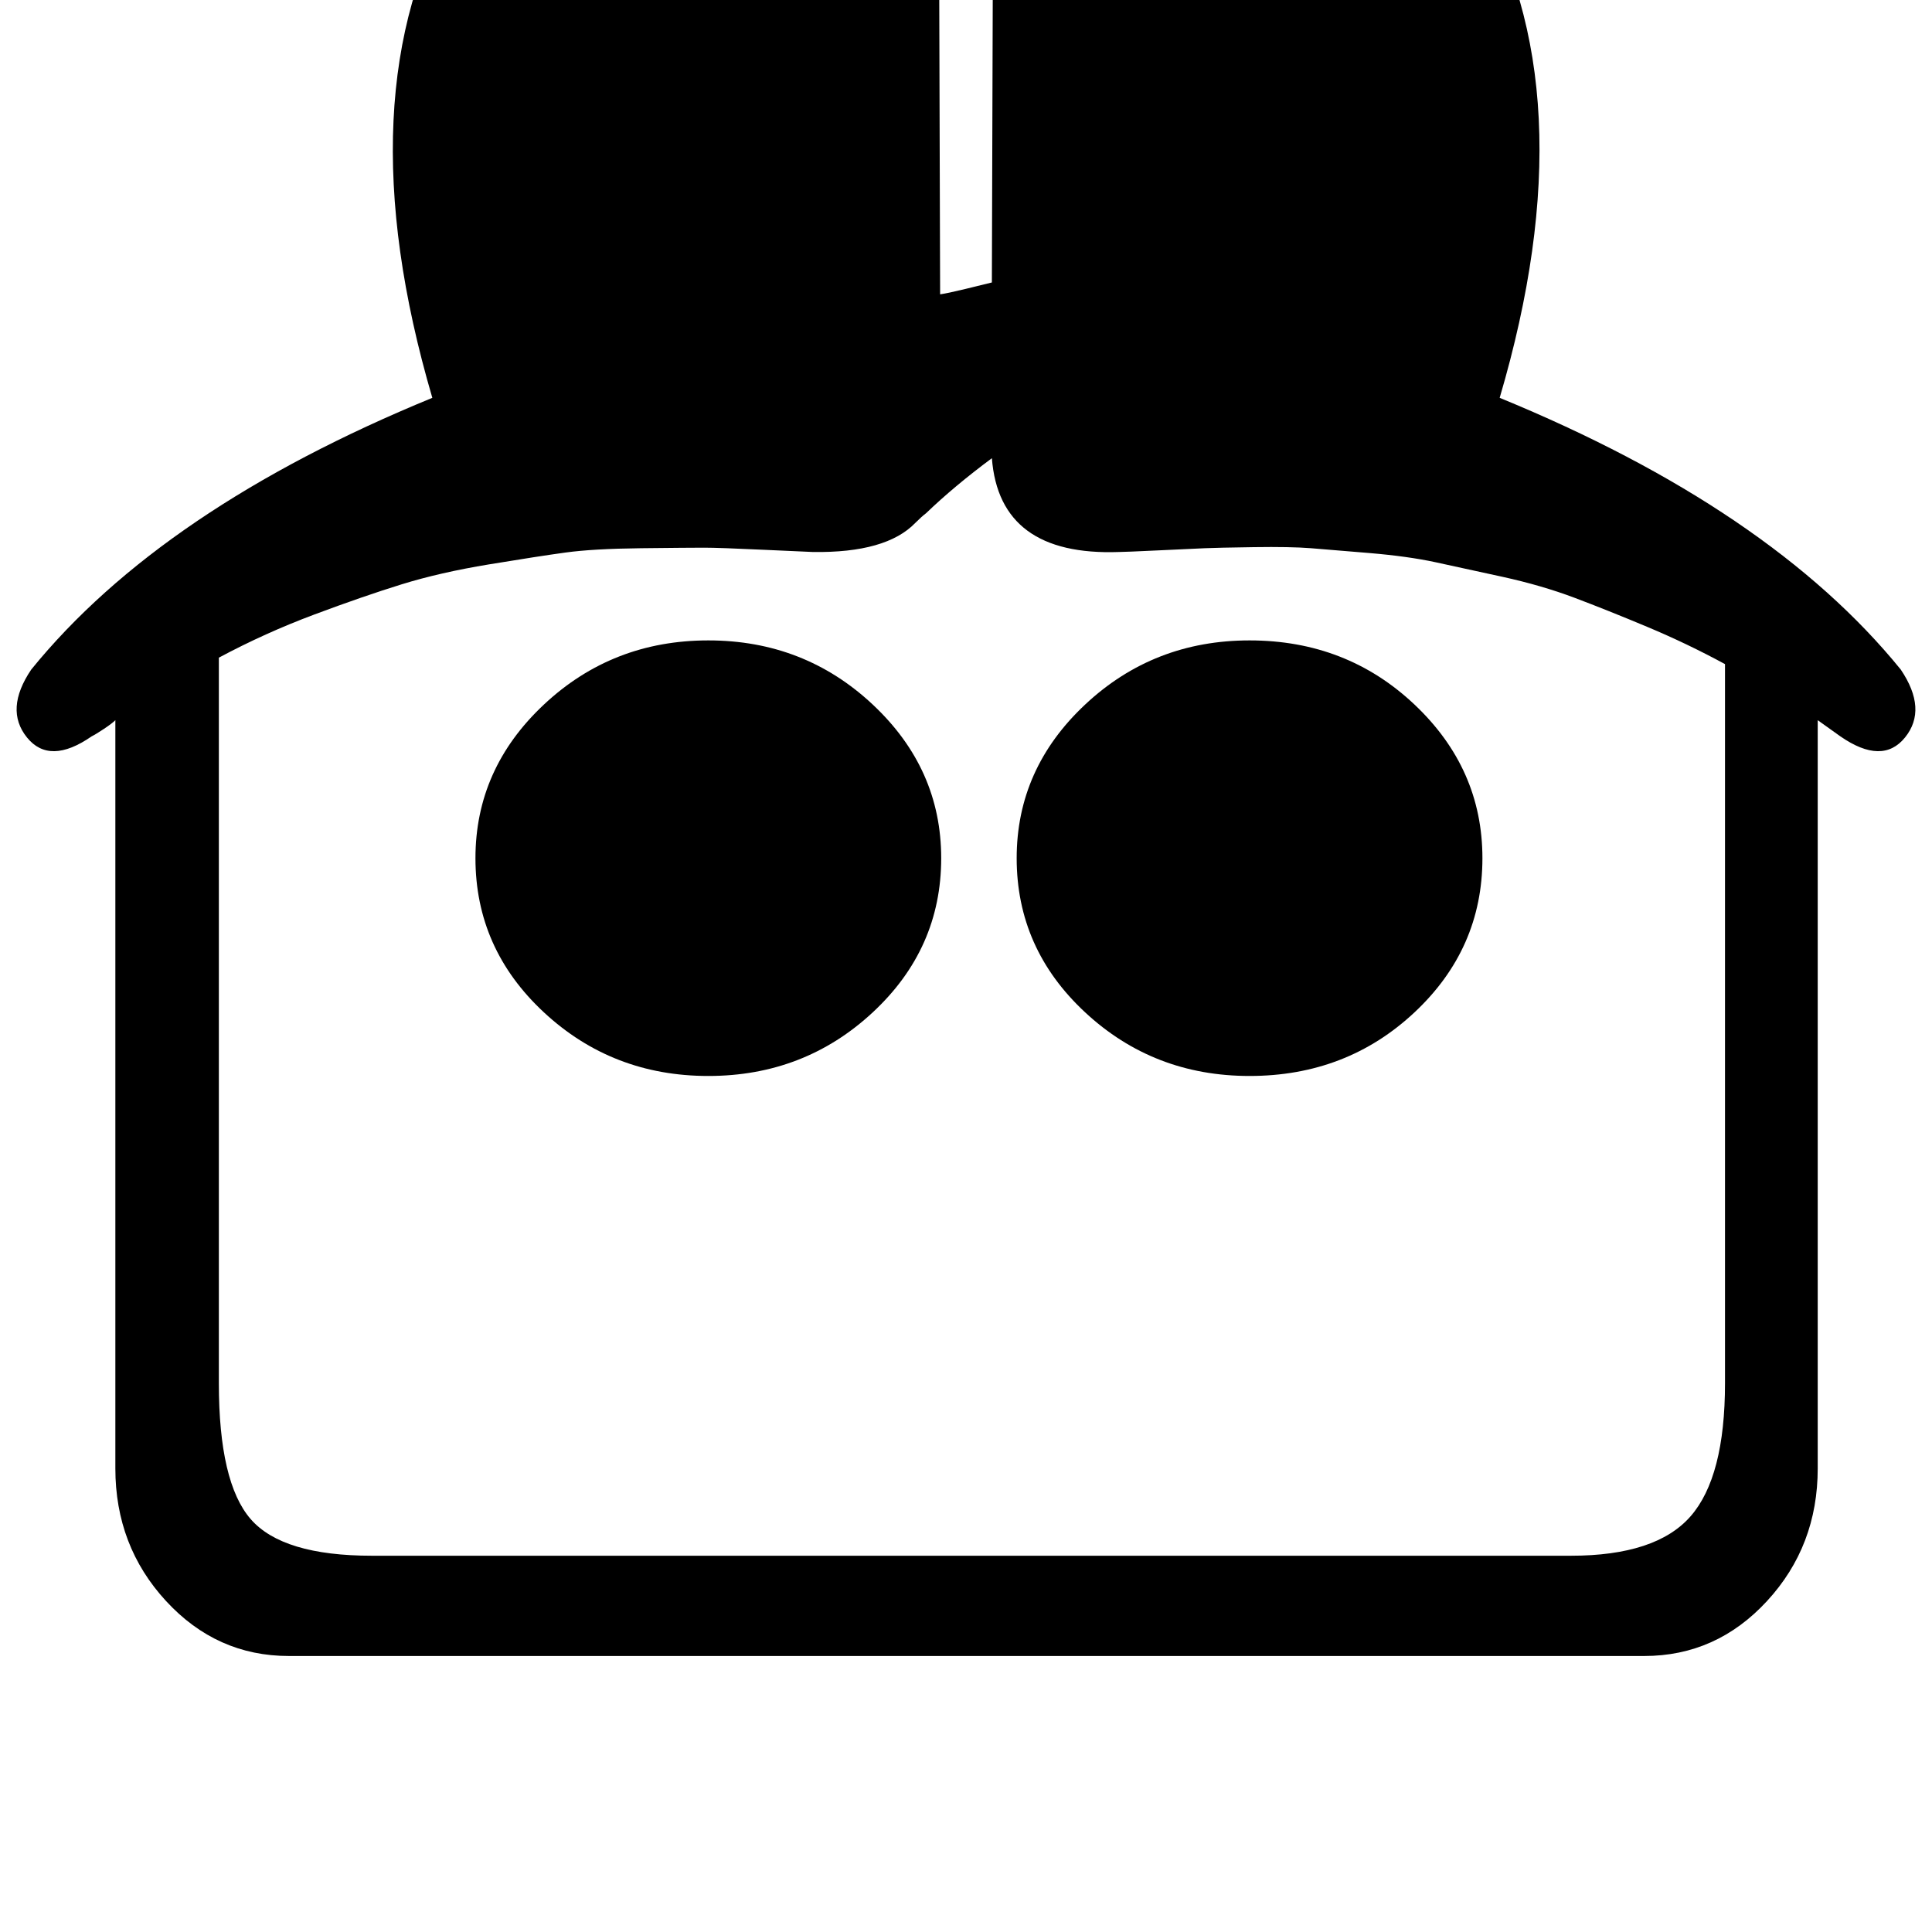 <svg width="128" height="128" viewBox="0 0 1792 1792" xmlns="http://www.w3.org/2000/svg"><path d="M873 796q0-83-63.5-142.5T657 594t-152.5 59.5T441 796q0 84 63.5 143T657 998t152.5-59T873 796zm502 0q0-83-63-142.5T1159 594q-89 0-152.5 59.5T943 796q0 84 63.5 143t152.5 59q90 0 153-59t63-143zm225-180v667q0 87-32 123.5t-111 36.5H345q-83 0-112.5-34T203 1283V610q43-23 88.5-40t81-28 81-18.5 71-11 70-4 58.5-.5 56.5 2 44.5 2q68 1 95-27 6-6 10-9 26-25 61-51 7 91 118 87 5 0 36.5-1.5t43-2 45.5-1 53 1 54.5 4.5 61 8.5 62 13.5 67 19.5 67.5 27 72 34.5zm163 5q-121-149-372-252 84-285-23-465-66-113-183-148-104-32-182 15-86 51-82 164l-1 326v1q-8 2-24.5 6t-23.5 5l-1-338q4-114-83-164-79-47-183-15-117 36-182 150-105 180-22 463Q150 472 29 621q-25 37-4 63t60-1q4-2 11.5-7t10.5-8v694q0 72 47 123t114 51h1257q67 0 114-51t47-123V668l21 15q39 27 60 1t-4-63z"/></svg>